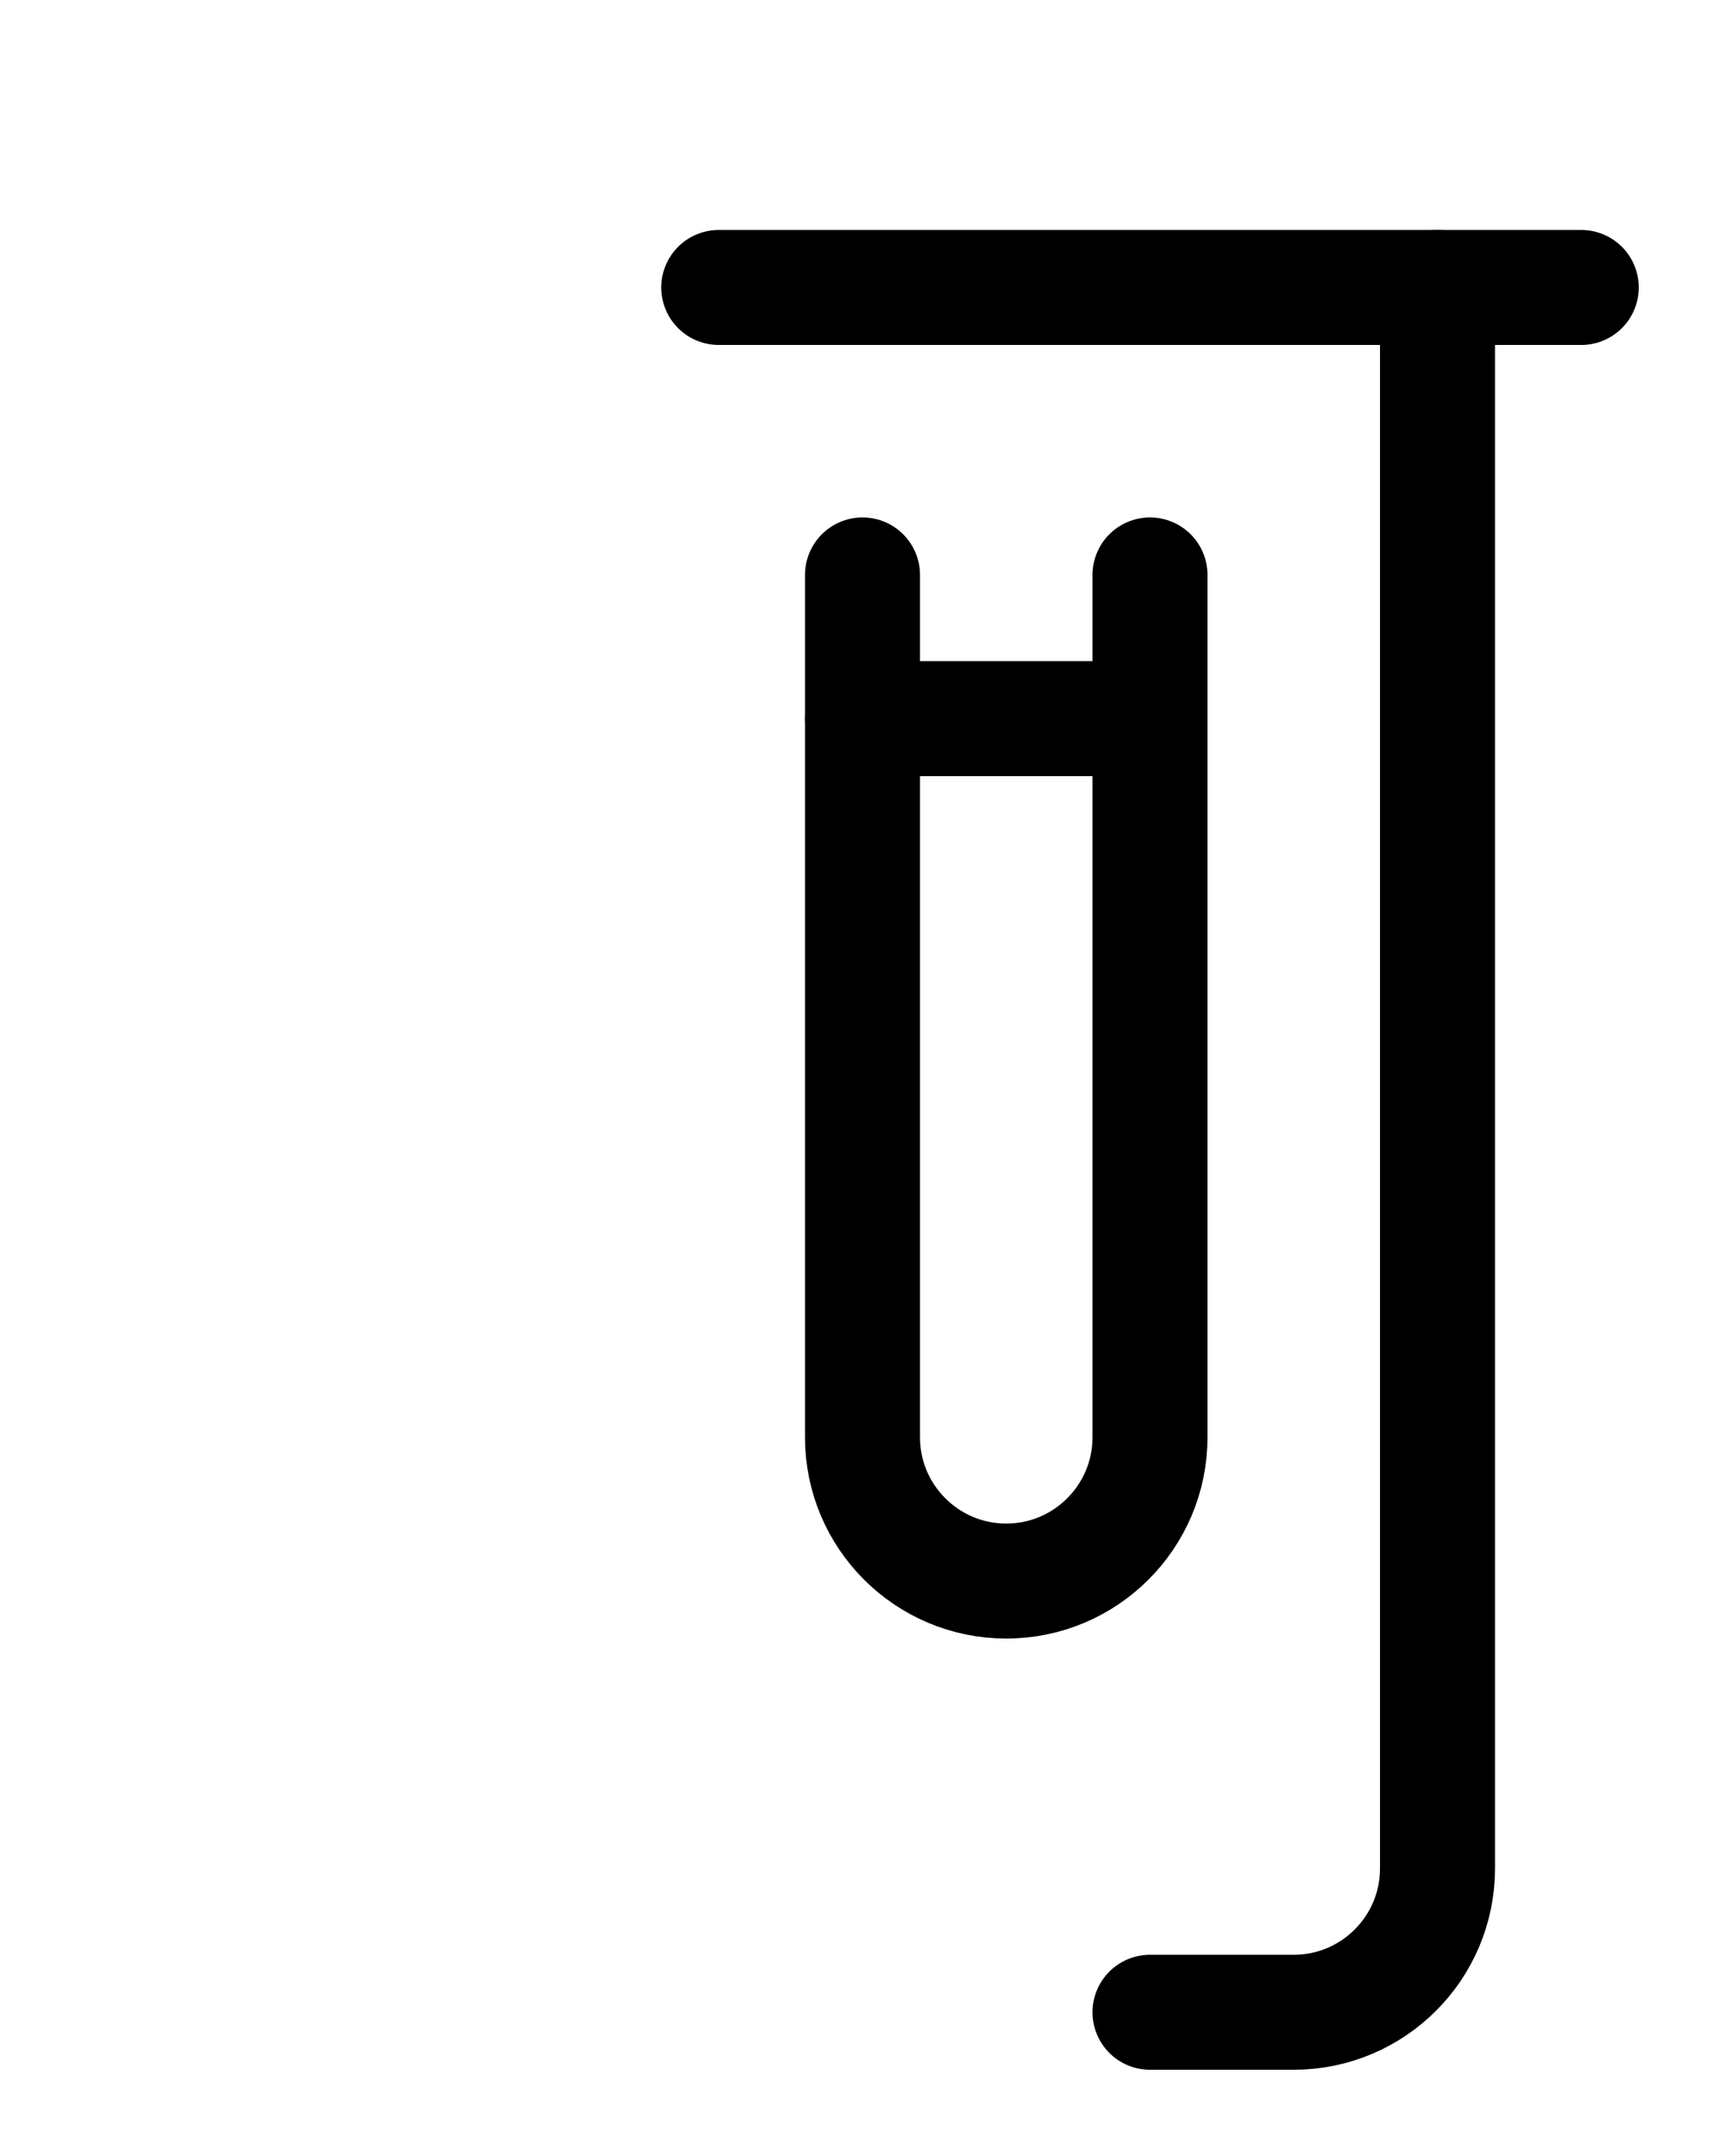 <?xml version="1.0" encoding="utf-8"?>
<!-- Generator: Adobe Illustrator 26.0.0, SVG Export Plug-In . SVG Version: 6.00 Build 0)  -->
<svg version="1.1" id="图层_1" xmlns="http://www.w3.org/2000/svg" xmlns:xlink="http://www.w3.org/1999/xlink" x="0px" y="0px"
	 viewBox="0 0 720 900" style="enable-background:new 0 0 720 900;" xml:space="preserve">
<style type="text/css">
	.st0{fill:none;stroke:#000000;stroke-width:48;stroke-linecap:round;stroke-linejoin:round;stroke-miterlimit:10;}
</style>
<line class="st0" x1="300" y1="120" x2="660" y2="120"/>
<path class="st0" d="M600,120v660c0,33.1-26.9,60-60,60h-60"/>
<path class="st0" d="M360,240v360c0,33.1,26.9,60,60,60l0,0c33.1,0,60-26.9,60-60V240"/>
<line class="st0" x1="360" y1="300" x2="480" y2="300"/>
</svg>
